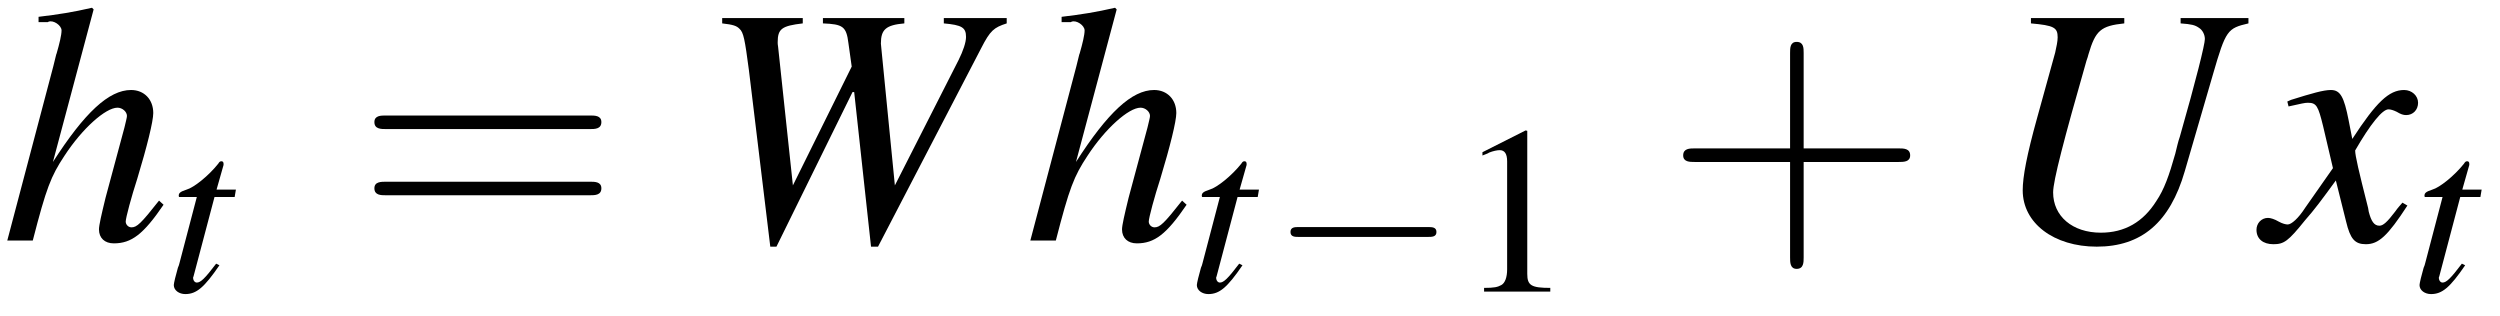 <?xml version="1.0" encoding="UTF-8"?>
<svg xmlns="http://www.w3.org/2000/svg" xmlns:xlink="http://www.w3.org/1999/xlink" width="95pt" height="12pt" viewBox="0 0 95 12" version="1.1">
<defs>
<g>
<symbol overflow="visible" id="glyph0-0">
<path style="stroke:none;" d=""/>
</symbol>
<symbol overflow="visible" id="glyph0-1">
<path style="stroke:none;" d="M 6.016 -1.516 C 5.328 -0.641 5.172 -0.5 4.969 -0.5 C 4.844 -0.5 4.75 -0.609 4.75 -0.719 C 4.75 -0.859 4.969 -1.672 5.188 -2.344 C 5.562 -3.578 5.797 -4.531 5.797 -4.844 C 5.797 -5.359 5.453 -5.719 4.953 -5.719 C 4.109 -5.719 3.188 -4.859 1.984 -2.984 L 3.531 -8.781 L 3.469 -8.844 C 2.719 -8.672 2.219 -8.594 1.438 -8.5 L 1.438 -8.297 L 1.781 -8.297 C 1.781 -8.297 1.797 -8.297 1.812 -8.312 C 2 -8.391 2.312 -8.172 2.312 -7.984 C 2.312 -7.812 2.234 -7.484 2.125 -7.109 C 2.109 -7.094 2.078 -6.922 2 -6.625 L 0.25 0 L 1.219 0 C 1.734 -2 1.906 -2.438 2.422 -3.219 C 3.094 -4.25 3.984 -5.047 4.438 -5.047 C 4.625 -5.047 4.797 -4.891 4.797 -4.734 C 4.797 -4.672 4.75 -4.5 4.703 -4.297 L 3.984 -1.625 C 3.828 -0.984 3.734 -0.578 3.734 -0.422 C 3.734 -0.094 3.953 0.109 4.297 0.109 C 4.969 0.109 5.422 -0.234 6.188 -1.359 Z M 6.016 -1.516 "/>
</symbol>
<symbol overflow="visible" id="glyph0-2">
<path style="stroke:none;" d="M 11.734 -8.453 L 9.344 -8.453 L 9.344 -8.25 C 10.031 -8.188 10.188 -8.094 10.188 -7.734 C 10.188 -7.531 10.078 -7.203 9.906 -6.859 L 7.484 -2.094 L 6.969 -7.312 L 6.953 -7.484 C 6.953 -8.016 7.141 -8.188 7.844 -8.25 L 7.844 -8.453 L 4.75 -8.453 L 4.75 -8.25 C 5.5 -8.219 5.641 -8.141 5.719 -7.5 L 5.844 -6.609 L 3.609 -2.094 L 3.047 -7.359 C 3.031 -7.422 3.031 -7.516 3.031 -7.531 C 3.031 -8.047 3.188 -8.156 3.984 -8.25 L 3.984 -8.453 L 0.922 -8.453 L 0.922 -8.25 C 1.344 -8.203 1.469 -8.156 1.578 -8.047 C 1.734 -7.906 1.781 -7.656 1.938 -6.469 L 2.75 0.234 L 2.984 0.234 L 5.875 -5.641 L 5.938 -5.641 L 6.578 0.234 L 6.844 0.234 L 10.766 -7.312 C 11.109 -7.984 11.25 -8.094 11.734 -8.25 Z M 11.734 -8.453 "/>
</symbol>
<symbol overflow="visible" id="glyph0-3">
<path style="stroke:none;" d="M 9.906 -8.453 L 7.328 -8.453 L 7.328 -8.25 C 7.75 -8.219 7.875 -8.188 8.031 -8.078 C 8.156 -8 8.25 -7.828 8.25 -7.656 C 8.25 -7.453 7.922 -6.125 7.297 -3.938 C 7.234 -3.766 7.188 -3.547 7.125 -3.297 C 6.891 -2.469 6.703 -1.938 6.406 -1.5 C 5.906 -0.703 5.203 -0.297 4.297 -0.297 C 3.219 -0.297 2.484 -0.922 2.484 -1.828 C 2.484 -2.266 2.891 -3.828 3.75 -6.828 C 3.781 -6.922 3.812 -7 3.828 -7.078 C 4.094 -7.984 4.297 -8.156 5.188 -8.25 L 5.188 -8.453 L 1.641 -8.453 L 1.641 -8.25 C 2.516 -8.172 2.656 -8.094 2.656 -7.719 C 2.656 -7.562 2.609 -7.359 2.562 -7.141 L 1.875 -4.656 C 1.484 -3.25 1.328 -2.422 1.328 -1.906 C 1.328 -0.656 2.516 0.234 4.141 0.234 C 5.844 0.234 6.922 -0.688 7.484 -2.625 L 8.562 -6.328 C 9.047 -8 9.109 -8.062 9.906 -8.25 Z M 9.906 -8.453 "/>
</symbol>
<symbol overflow="visible" id="glyph0-4">
<path style="stroke:none;" d="M 5.203 -1.438 C 5.109 -1.328 5.031 -1.25 4.922 -1.094 C 4.625 -0.703 4.469 -0.562 4.328 -0.562 C 4.125 -0.562 4.016 -0.734 3.922 -1.094 C 3.906 -1.203 3.891 -1.281 3.875 -1.328 C 3.547 -2.625 3.406 -3.219 3.406 -3.422 C 3.984 -4.422 4.438 -4.984 4.672 -4.984 C 4.75 -4.984 4.859 -4.953 4.984 -4.891 C 5.141 -4.797 5.234 -4.766 5.344 -4.766 C 5.609 -4.766 5.797 -4.969 5.797 -5.234 C 5.797 -5.5 5.562 -5.719 5.266 -5.719 C 4.688 -5.719 4.203 -5.25 3.297 -3.859 L 3.156 -4.578 C 2.984 -5.453 2.844 -5.719 2.484 -5.719 C 2.203 -5.719 1.766 -5.594 0.969 -5.344 L 0.828 -5.281 L 0.875 -5.094 C 1.375 -5.203 1.484 -5.234 1.609 -5.234 C 1.938 -5.234 2 -5.109 2.188 -4.344 L 2.562 -2.75 L 1.5 -1.234 C 1.25 -0.844 0.984 -0.609 0.844 -0.609 C 0.766 -0.609 0.641 -0.641 0.5 -0.719 C 0.344 -0.812 0.188 -0.859 0.094 -0.859 C -0.156 -0.859 -0.344 -0.656 -0.344 -0.406 C -0.344 -0.062 -0.094 0.141 0.297 0.141 C 0.703 0.141 0.859 0.031 1.5 -0.766 C 1.859 -1.172 2.125 -1.531 2.672 -2.281 L 3.062 -0.719 C 3.219 -0.062 3.391 0.141 3.812 0.141 C 4.297 0.141 4.641 -0.172 5.391 -1.328 Z M 5.203 -1.438 "/>
</symbol>
<symbol overflow="visible" id="glyph1-0">
<path style="stroke:none;" d=""/>
</symbol>
<symbol overflow="visible" id="glyph1-1">
<path style="stroke:none;" d="M 2.688 -3.875 L 1.953 -3.875 L 2.219 -4.812 C 2.219 -4.828 2.219 -4.844 2.219 -4.859 C 2.219 -4.922 2.188 -4.953 2.141 -4.953 C 2.094 -4.953 2.062 -4.938 2.016 -4.859 C 1.656 -4.406 1.094 -3.953 0.812 -3.875 C 0.578 -3.797 0.516 -3.75 0.516 -3.641 C 0.516 -3.641 0.516 -3.609 0.531 -3.594 L 1.203 -3.594 L 0.547 -1.094 C 0.531 -1.016 0.516 -0.984 0.484 -0.906 C 0.406 -0.641 0.328 -0.312 0.328 -0.25 C 0.328 -0.047 0.531 0.094 0.766 0.094 C 1.188 0.094 1.484 -0.156 2.062 -1 L 1.938 -1.062 C 1.5 -0.484 1.344 -0.344 1.203 -0.344 C 1.125 -0.344 1.062 -0.422 1.062 -0.531 C 1.062 -0.531 1.062 -0.547 1.078 -0.578 L 1.875 -3.594 L 2.641 -3.594 Z M 2.688 -3.875 "/>
</symbol>
<symbol overflow="visible" id="glyph2-0">
<path style="stroke:none;" d=""/>
</symbol>
<symbol overflow="visible" id="glyph2-1">
<path style="stroke:none;" d="M 8.906 -4.234 C 9.094 -4.234 9.344 -4.234 9.344 -4.5 C 9.344 -4.75 9.094 -4.75 8.906 -4.75 L 1.156 -4.75 C 0.969 -4.75 0.719 -4.75 0.719 -4.5 C 0.719 -4.234 0.969 -4.234 1.172 -4.234 Z M 8.906 -1.719 C 9.094 -1.719 9.344 -1.719 9.344 -1.984 C 9.344 -2.234 9.094 -2.234 8.906 -2.234 L 1.172 -2.234 C 0.969 -2.234 0.719 -2.234 0.719 -1.984 C 0.719 -1.719 0.969 -1.719 1.156 -1.719 Z M 8.906 -1.719 "/>
</symbol>
<symbol overflow="visible" id="glyph2-2">
<path style="stroke:none;" d="M 5.297 -2.984 L 8.906 -2.984 C 9.094 -2.984 9.344 -2.984 9.344 -3.234 C 9.344 -3.5 9.094 -3.5 8.906 -3.5 L 5.297 -3.5 L 5.297 -7.125 C 5.297 -7.312 5.297 -7.547 5.031 -7.547 C 4.781 -7.547 4.781 -7.312 4.781 -7.125 L 4.781 -3.5 L 1.156 -3.5 C 0.969 -3.5 0.719 -3.5 0.719 -3.234 C 0.719 -2.984 0.969 -2.984 1.156 -2.984 L 4.781 -2.984 L 4.781 0.641 C 4.781 0.828 4.781 1.078 5.031 1.078 C 5.297 1.078 5.297 0.828 5.297 0.641 Z M 5.297 -2.984 "/>
</symbol>
<symbol overflow="visible" id="glyph3-0">
<path style="stroke:none;" d=""/>
</symbol>
<symbol overflow="visible" id="glyph3-1">
<path style="stroke:none;" d="M 5.969 -2.078 C 6.125 -2.078 6.297 -2.078 6.297 -2.266 C 6.297 -2.453 6.125 -2.453 5.969 -2.453 L 1.062 -2.453 C 0.922 -2.453 0.75 -2.453 0.75 -2.266 C 0.75 -2.078 0.922 -2.078 1.062 -2.078 Z M 5.969 -2.078 "/>
</symbol>
<symbol overflow="visible" id="glyph4-0">
<path style="stroke:none;" d=""/>
</symbol>
<symbol overflow="visible" id="glyph4-1">
<path style="stroke:none;" d="M 2.641 -6.125 L 1 -5.297 L 1 -5.172 C 1.109 -5.219 1.219 -5.25 1.25 -5.281 C 1.406 -5.344 1.562 -5.375 1.656 -5.375 C 1.844 -5.375 1.938 -5.234 1.938 -4.953 L 1.938 -0.844 C 1.938 -0.547 1.859 -0.328 1.719 -0.25 C 1.578 -0.172 1.453 -0.141 1.062 -0.141 L 1.062 0 L 3.578 0 L 3.578 -0.141 C 2.859 -0.141 2.703 -0.234 2.703 -0.672 L 2.703 -6.109 Z M 2.641 -6.125 "/>
</symbol>
</g>
</defs>
<g id="surface1">
<g style="fill:rgb(0%,0%,0%);fill-opacity:1;">
  <use xlink:href="#glyph0-1" x="0.027" y="9.139"/>
</g>
<g style="fill:rgb(0%,0%,0%);fill-opacity:1;">
  <use xlink:href="#glyph1-1" x="6.276" y="11.081"/>
</g>
<g style="fill:rgb(0%,0%,0%);fill-opacity:1;">
  <use xlink:href="#glyph2-1" x="13.508" y="9.139"/>
</g>
<g style="fill:rgb(0%,0%,0%);fill-opacity:1;">
  <use xlink:href="#glyph0-2" x="26.521" y="9.139"/>
</g>
<g style="fill:rgb(0%,0%,0%);fill-opacity:1;">
  <use xlink:href="#glyph0-1" x="38.903" y="9.139"/>
</g>
<g style="fill:rgb(0%,0%,0%);fill-opacity:1;">
  <use xlink:href="#glyph1-1" x="45.152" y="11.081"/>
</g>
<g style="fill:rgb(0%,0%,0%);fill-opacity:1;">
  <use xlink:href="#glyph3-1" x="48.288" y="11.081"/>
</g>
<g style="fill:rgb(0%,0%,0%);fill-opacity:1;">
  <use xlink:href="#glyph4-1" x="55.333" y="11.081"/>
</g>
<g style="fill:rgb(0%,0%,0%);fill-opacity:1;">
  <use xlink:href="#glyph2-2" x="63.242" y="9.139"/>
</g>
<g style="fill:rgb(0%,0%,0%);fill-opacity:1;">
  <use xlink:href="#glyph0-3" x="75.535" y="9.139"/>
</g>
<g style="fill:rgb(0%,0%,0%);fill-opacity:1;">
  <use xlink:href="#glyph0-4" x="86.09" y="9.139"/>
</g>
<g style="fill:rgb(0%,0%,0%);fill-opacity:1;">
  <use xlink:href="#glyph1-1" x="91.614" y="11.081"/>
</g>
</g>
</svg>
